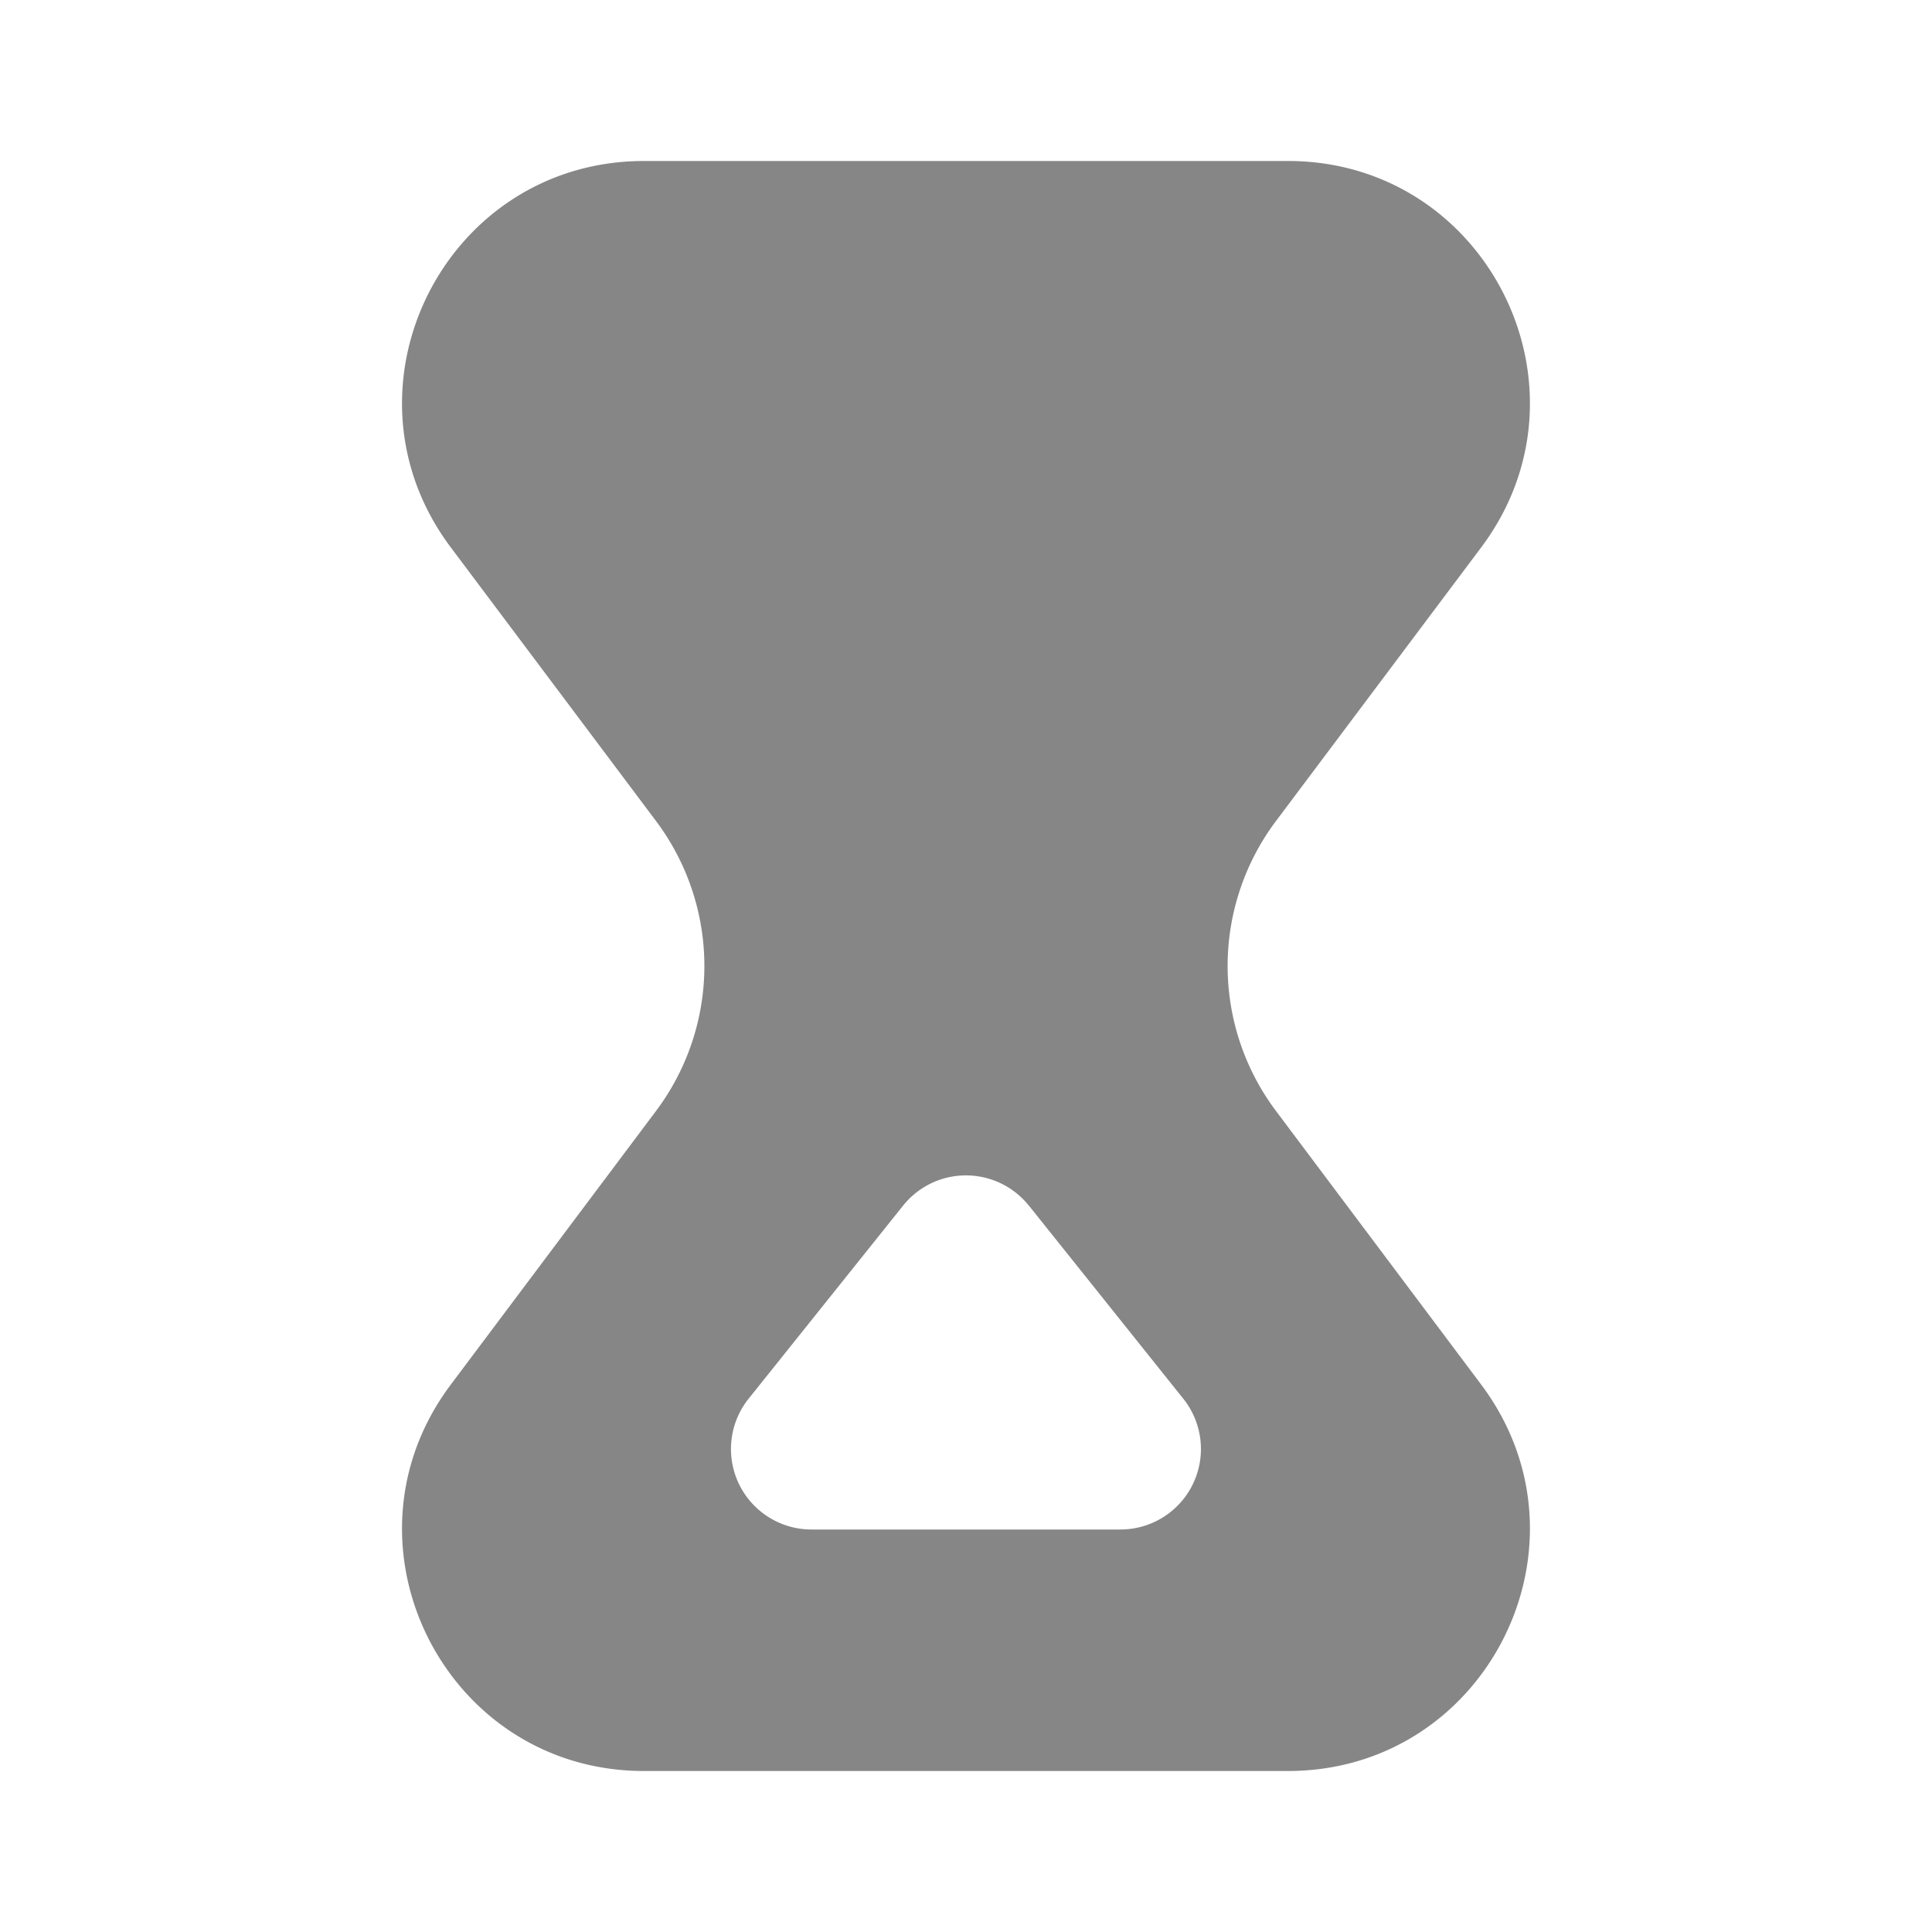 <svg width="24" height="24" fill="none" xmlns="http://www.w3.org/2000/svg">
    <path fill-rule="evenodd" clip-rule="evenodd" d="M8 2C5.527 2 4.116 4.822 5.6 6.8l2.55 3.4a3 3 0 0 1 0 3.6L5.6 17.2C4.116 19.178 5.527 22 8 22h8c2.472 0 3.883-2.822 2.4-4.8l-2.55-3.4a3 3 0 0 1 0-3.6l2.55-3.4C19.883 4.822 18.472 2 16 2H8Zm4.78 12.976a1 1 0 0 0-1.561 0l-1.92 2.4A1 1 0 0 0 10.08 19h3.839a1 1 0 0 0 .78-1.625l-1.918-2.399Z" fill="#868686"/>
</svg>
